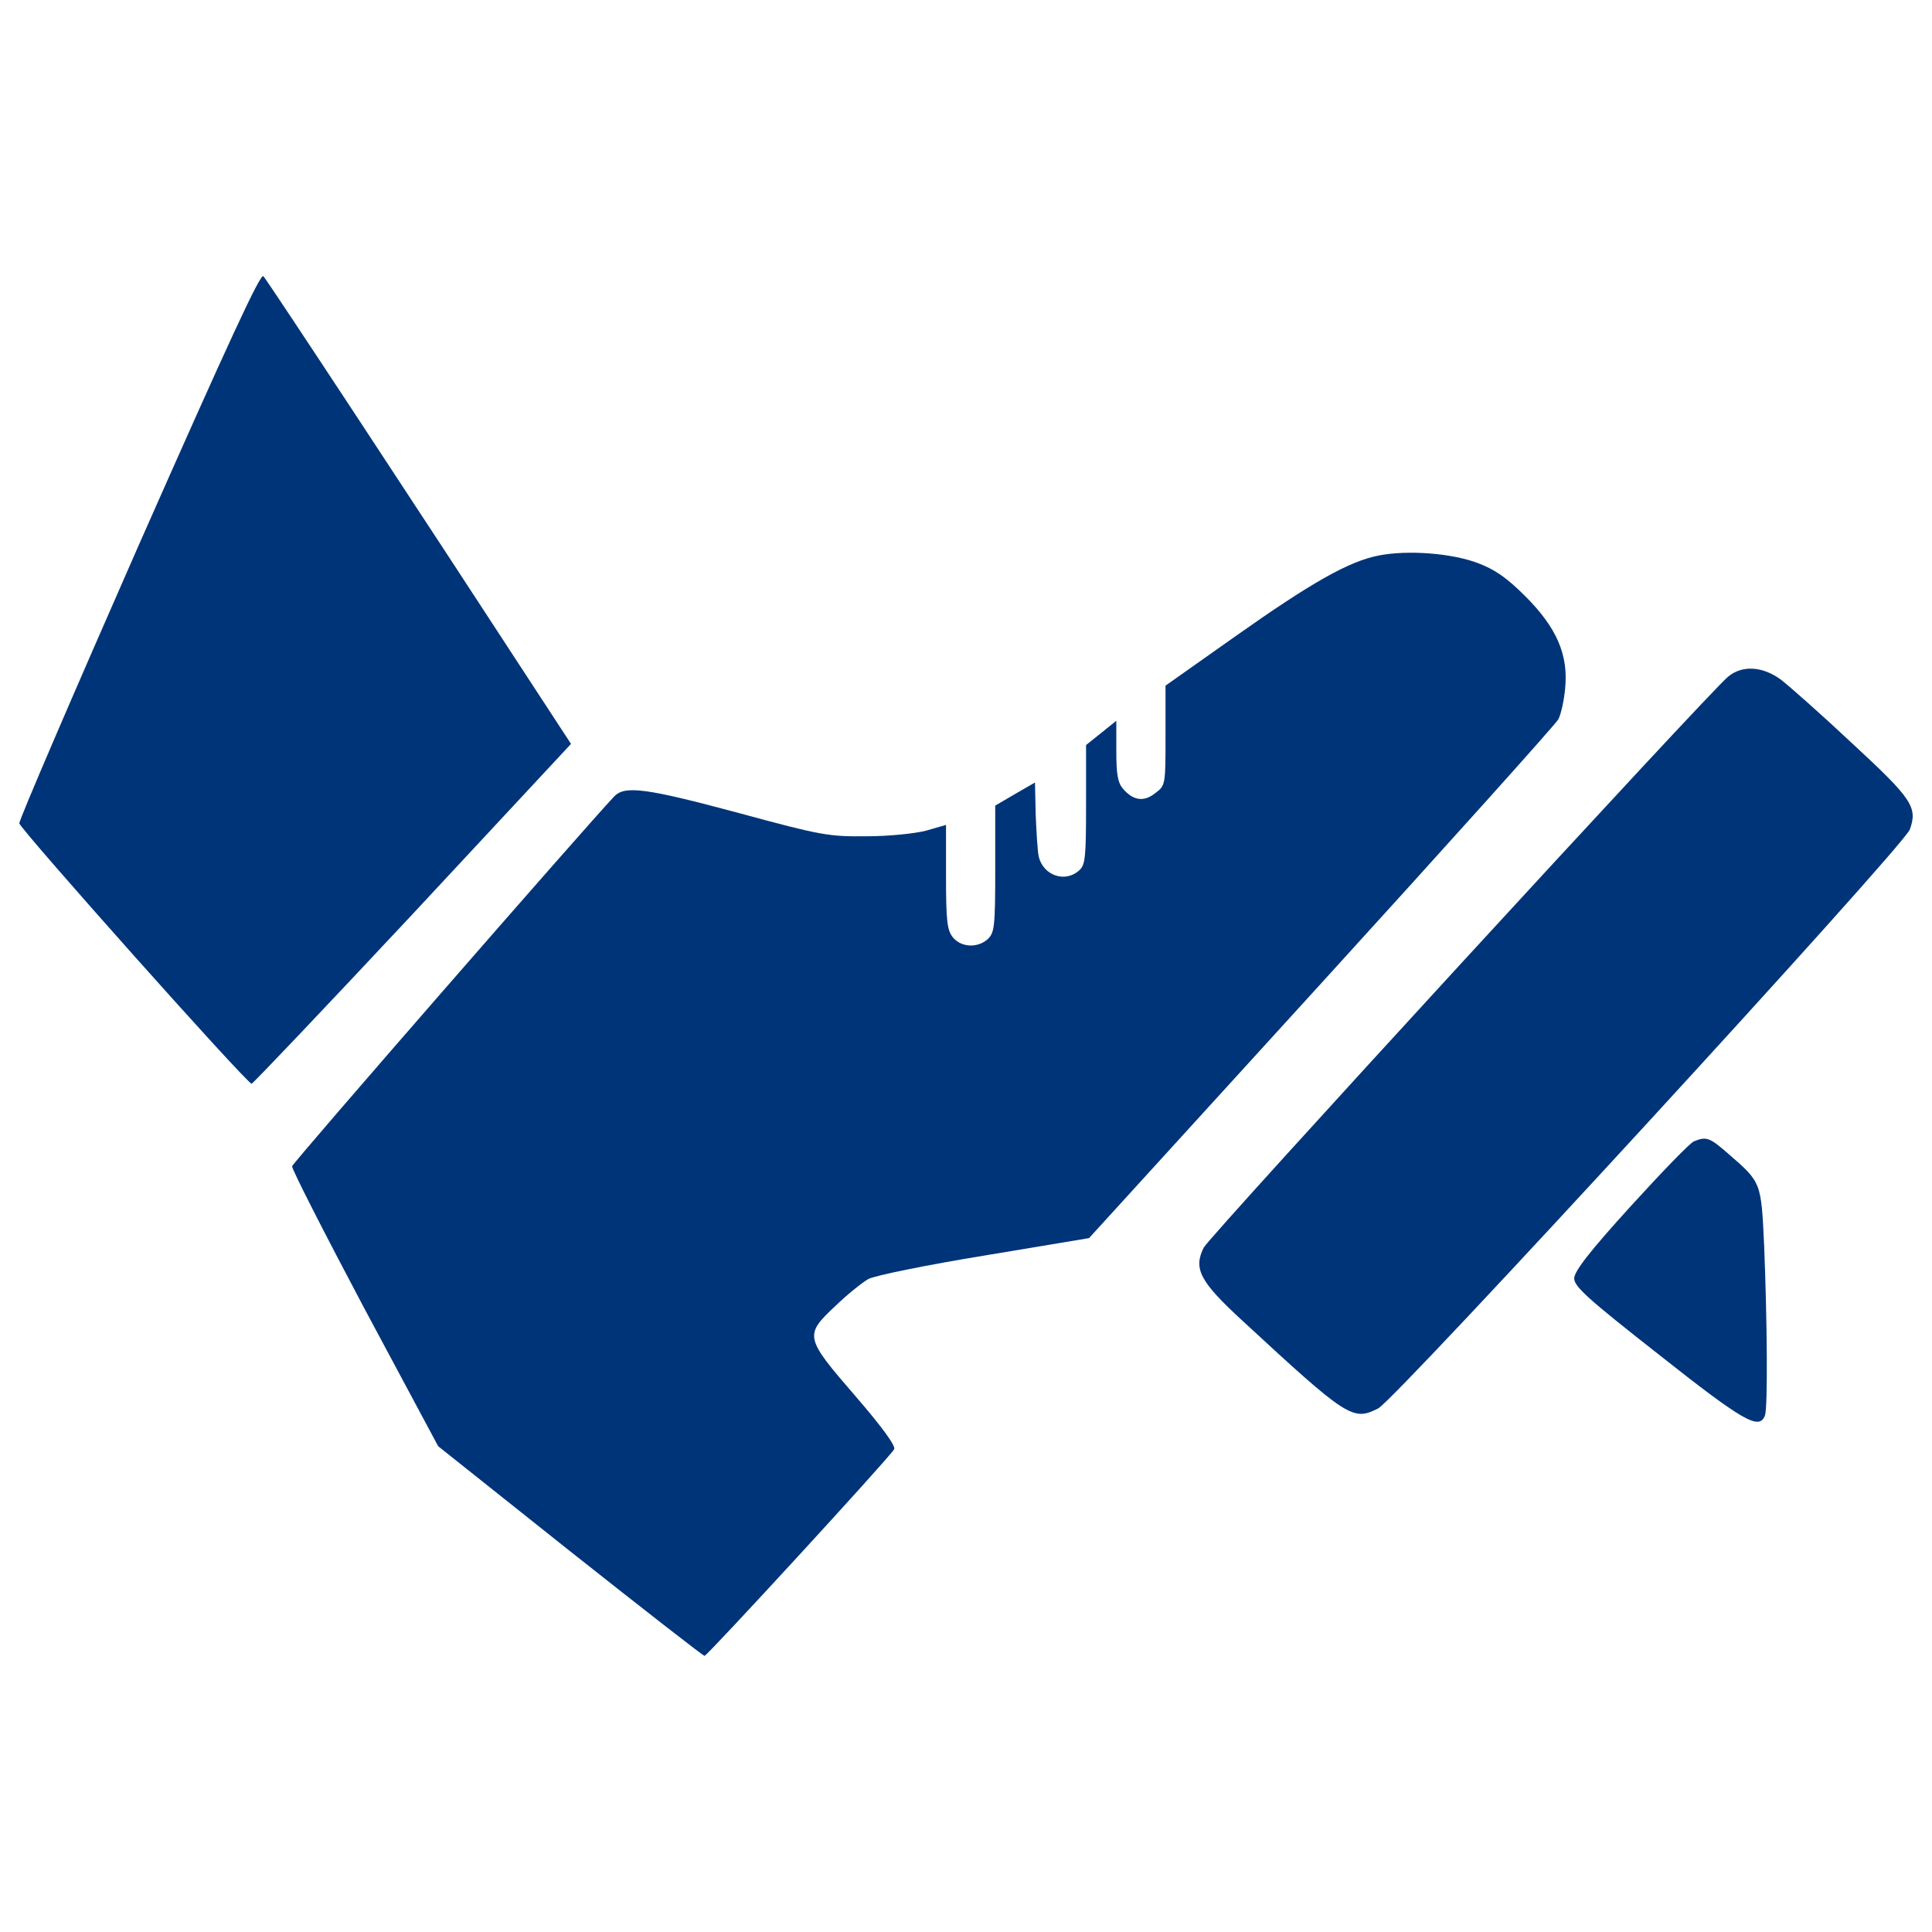 <?xml version="1.0" encoding="utf-8"?>
<!-- Svg Vector Icons : http://www.onlinewebfonts.com/icon -->
<!DOCTYPE svg PUBLIC "-//W3C//DTD SVG 1.1//EN" "http://www.w3.org/Graphics/SVG/1.1/DTD/svg11.dtd">
<svg version="1.1" xmlns="http://www.w3.org/2000/svg" xmlns:xlink="http://www.w3.org/1999/xlink" x="0px" y="0px" fill="#003478" viewBox="0 0 1000 1000" enable-background="new 0 0 1000 1000" xml:space="preserve">
<g><g transform="translate(0,511) scale(0.1,-0.1)"><path d="M717,2285.8C374.2,1506.3,96.1,859.9,100,848.2c15.7-43.1,1183-1353.4,1202.6-1347.5c9.8,3.9,387.8,401.5,836.3,881.4l816.7,877.5l-162.6,248.7c-618.9,949.9-1410.2,2152.5-1429.8,2172.1C1347.7,3696,1189,3353.2,717,2285.8z"/><path d="M7137.4,2234.9c-154.7-29.4-350.6-141-744.3-419.2l-360.4-254.6v-258.5c0-254.6,0-258.5-52.9-297.7c-58.8-47-113.6-39.2-166.5,21.6c-27.4,31.3-35.3,74.4-35.3,195.9v156.7l-78.3-62.7l-78.3-62.7V946.1c0-274.2-3.9-313.4-35.2-340.8c-72.5-66.6-186.1-27.4-209.6,70.5c-5.9,23.5-11.8,119.5-15.7,213.5l-3.9,170.4l-101.9-58.8l-103.8-60.7V613.1c0-301.6-3.9-331-39.2-364.3c-52.9-47-137.1-43.1-180.2,9.8c-29.4,37.2-35.3,82.3-35.3,313.4v268.3l-101.9-29.4c-58.8-15.7-195.9-29.4-309.5-29.4c-193.9-2-233.1,3.9-658.1,119.5c-481.8,129.3-593.5,144.9-648.3,86.2c-133.2-139.1-1662.9-1894-1666.8-1913.6c-3.9-11.7,166.5-344.7,374.1-736.4l381.9-712.9l681.6-542.5c376.1-297.7,689.4-542.5,697.3-542.5c11.7-2,953.8,1022.4,981.3,1069.4c9.8,15.7-62.7,115.6-199.8,274.2c-264.4,305.5-266.4,315.3-103.8,468.1c60.7,58.8,139.1,121.4,170.4,139.1c33.3,17.6,301.6,72.5,601.3,121.4l540.6,90.1L6839.7,21.6c660.1,724.7,1212.4,1339.7,1226.1,1365.2c13.7,25.5,29.4,96,35.3,158.7c17.6,174.3-43.1,315.3-205.7,477.9c-97.9,97.9-158.6,139.1-246.8,172.4C7513.4,2246.6,7288.2,2264.2,7137.4,2234.9z"/><path d="M8945.2,1608.1c-88.1-68.5-2685.3-2896.8-2714.7-2955.6c-54.8-109.7-19.6-176.3,199.8-378c546.5-505.3,571.9-521,703.2-454.4c90.1,45,2720.5,2908.6,2751.9,2996.7c41.1,115.6,11.7,158.7-299.7,446.6c-160.6,150.8-327.1,297.7-368.2,329.1C9123.4,1661,9019.6,1668.8,8945.2,1608.1z"/><path d="M8768.9-797.1c-19.6-5.9-166.5-158.7-327.1-334.9c-217.4-239-291.8-336.9-293.8-374.1c0-43.1,66.6-103.8,438.7-395.7c438.7-346.7,519-391.7,548.4-315.3c15.7,39.2,11.7,493.6-3.9,879.4c-15.7,331-13.7,327.1-188,477.9C8849.2-777.5,8831.6-771.6,8768.9-797.1z"/></g></g>
</svg>